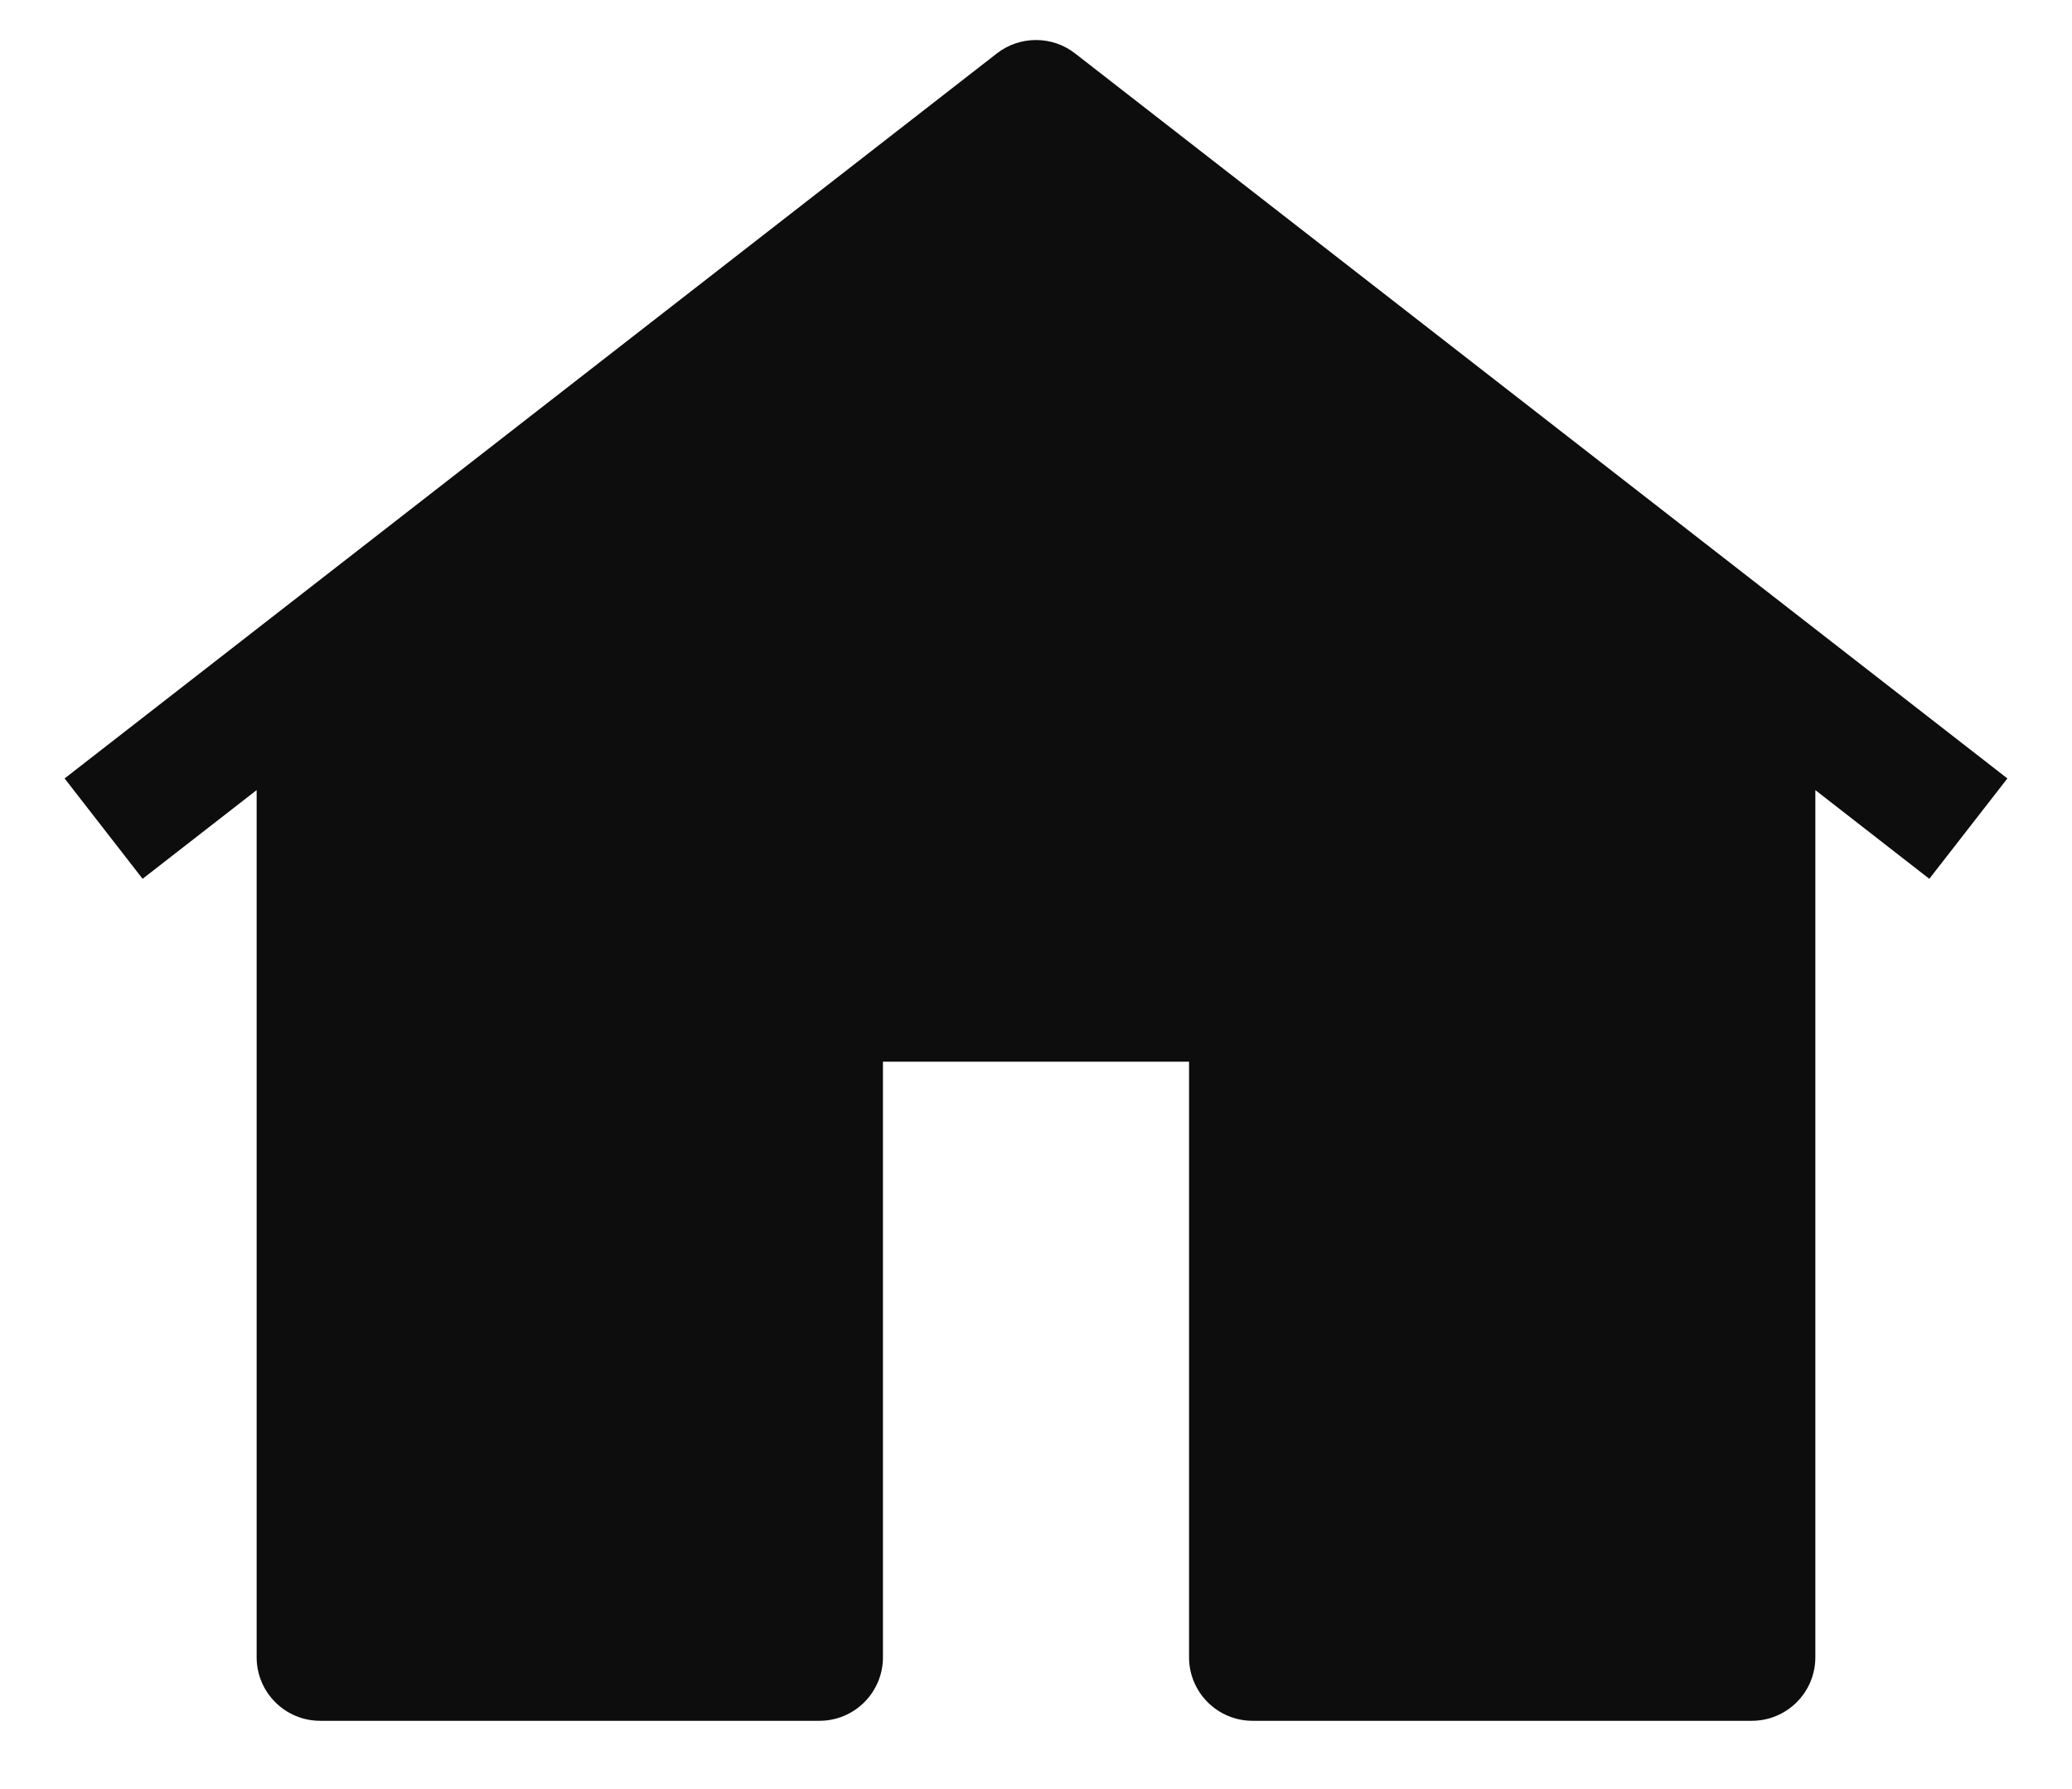 <svg id="home-filled" viewBox="0 0 22 19" xmlns="http://www.w3.org/2000/svg">
  <path fill="#0d0d0d" fill-rule="evenodd" clip-rule="evenodd" d="M11.426 0.576L11.418 0.57C11.296 0.473 11.148 0.425 11 0.425C10.854 0.425 10.707 0.472 10.585 0.567L0.686 8.267L1.514 9.333L2.725 8.391V17.6C2.725 17.973 3.027 18.275 3.4 18.275H8.7C9.073 18.275 9.375 17.973 9.375 17.6V11.275H12.625V17.6C12.625 17.973 12.927 18.275 13.3 18.275H18.6C18.973 18.275 19.275 17.973 19.275 17.6V8.391L20.485 9.333L21.314 8.267L11.426 0.576Z"/>
</svg>
